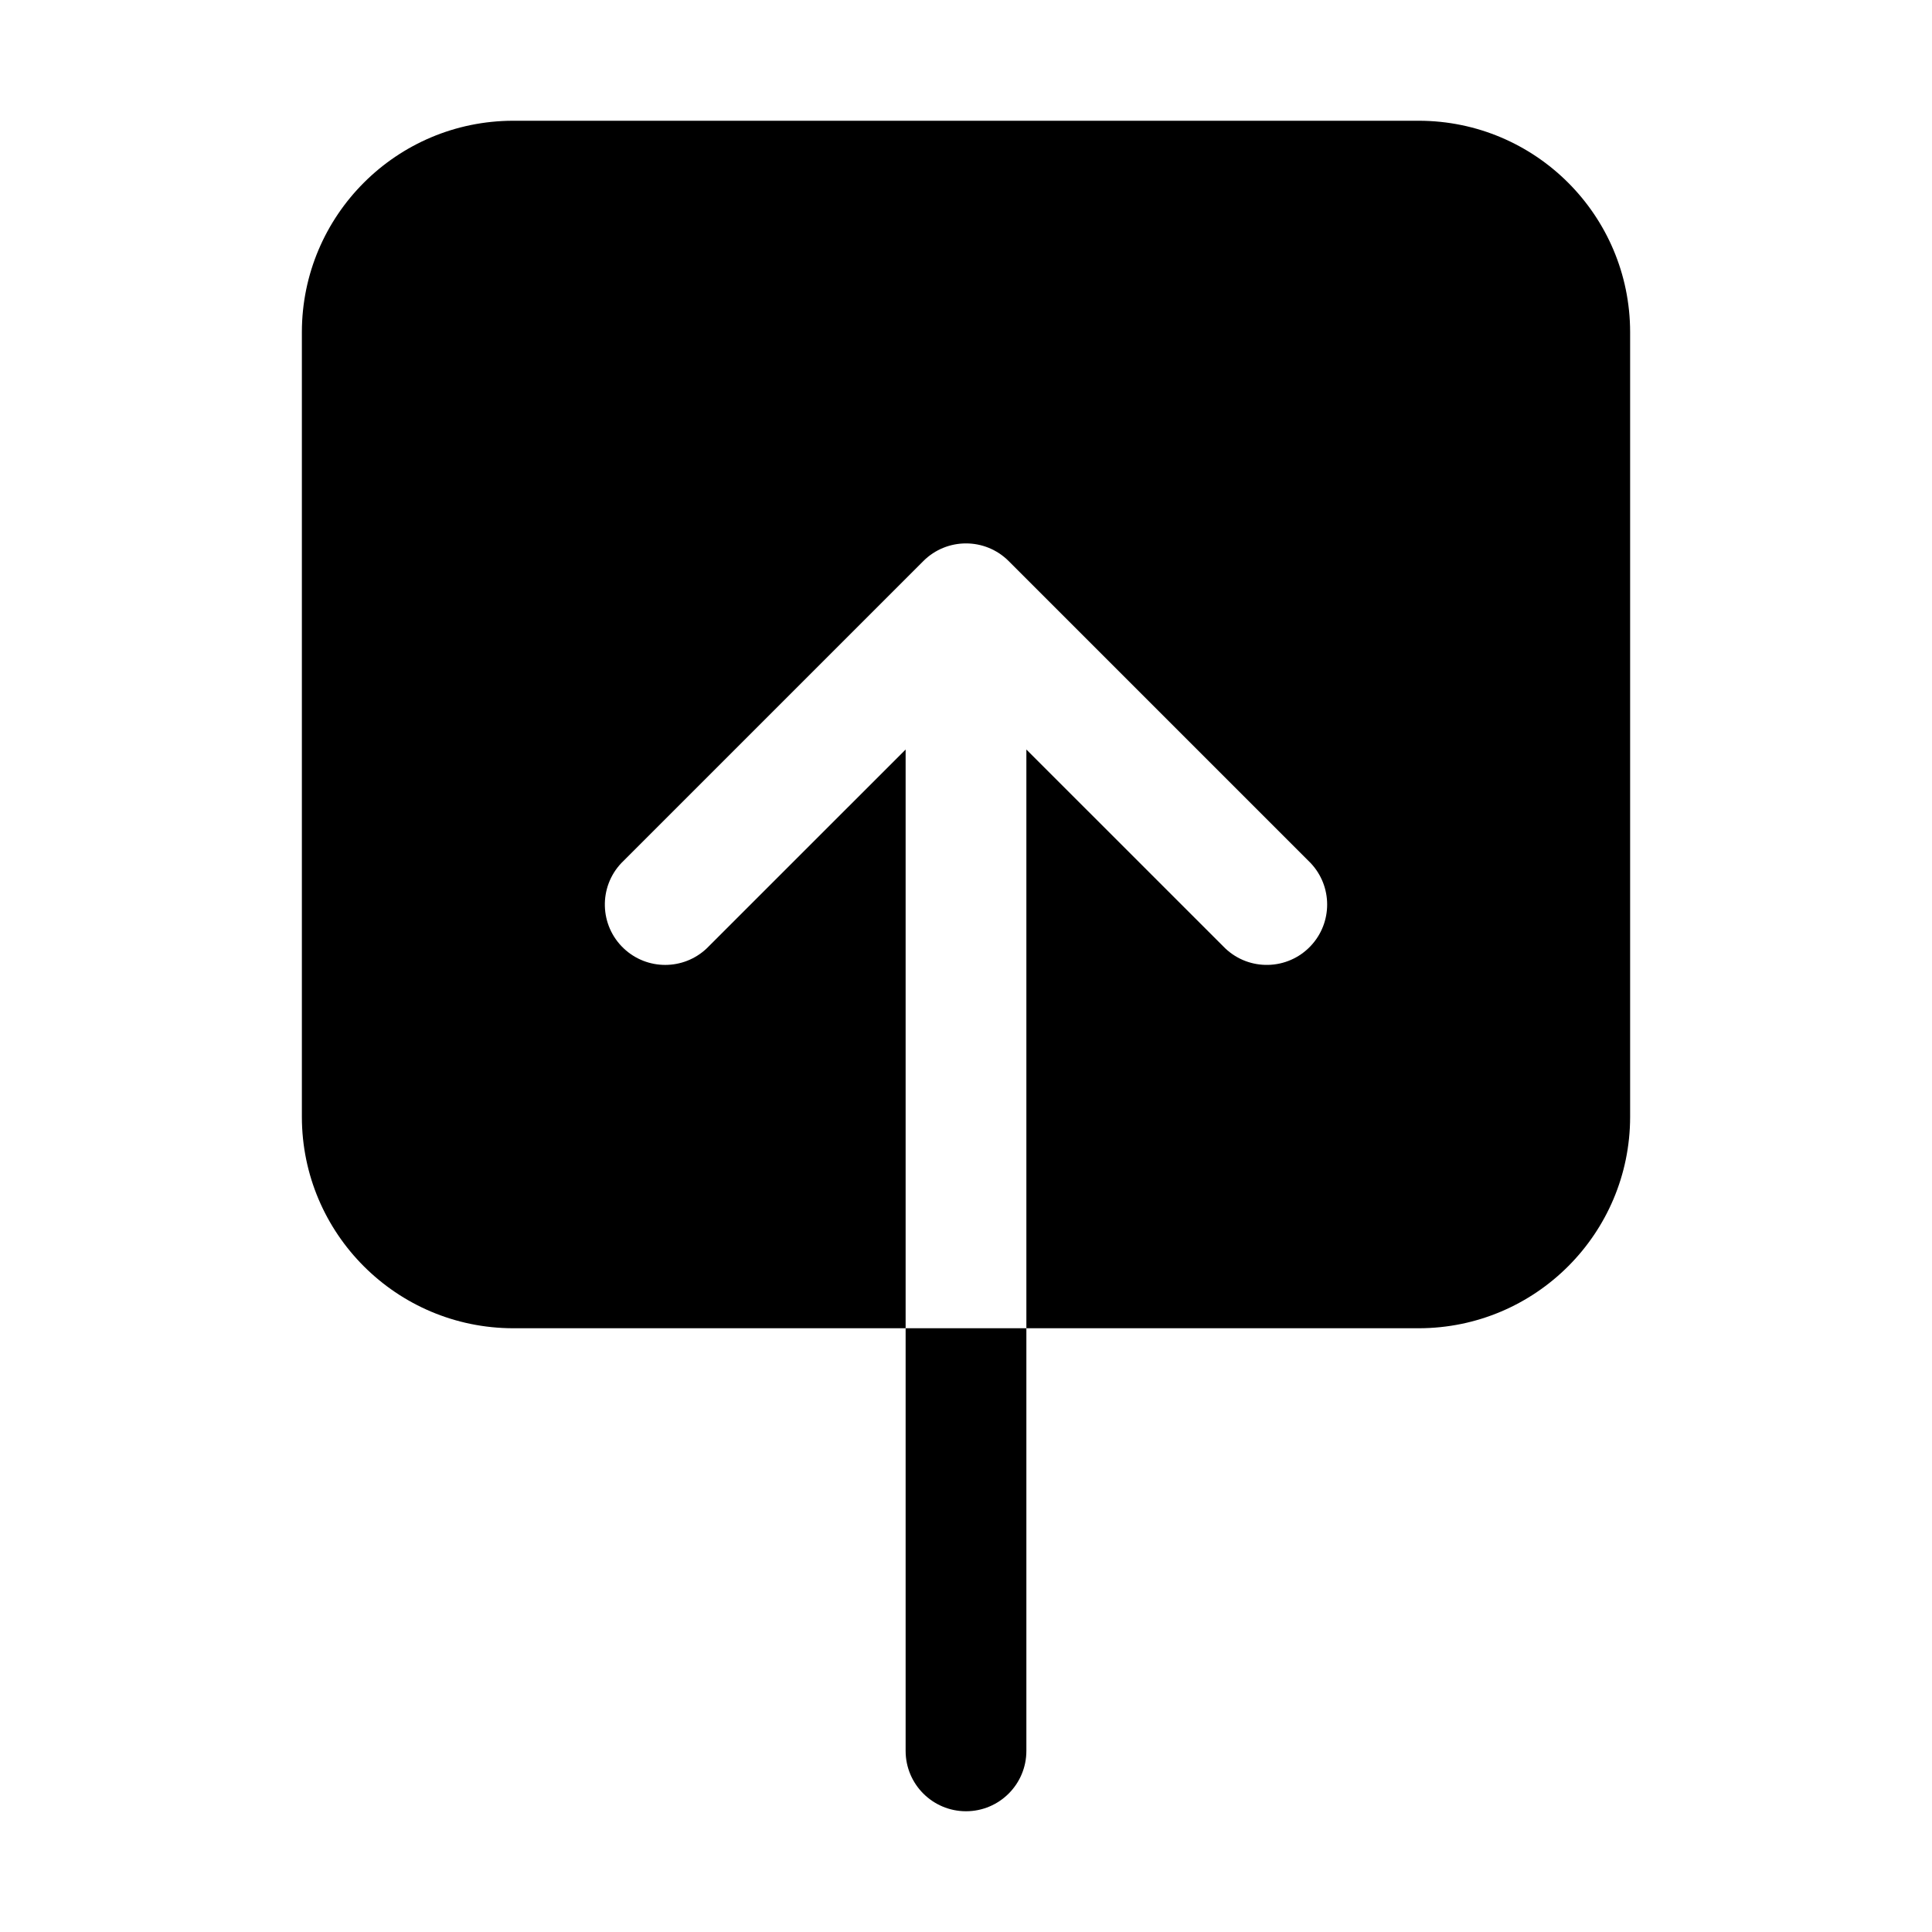 <?xml version="1.0" encoding="iso-8859-1"?>
<!-- Generator: Adobe Illustrator 24.3.0, SVG Export Plug-In . SVG Version: 6.00 Build 0)  -->
<svg version="1.1" id="Layer_1" xmlns="http://www.w3.org/2000/svg" xmlns:xlink="http://www.w3.org/1999/xlink" x="0px" y="0px"
	 viewBox="0 0 512 512" style="enable-background:new 0 0 512 512;" xml:space="preserve">
<path d="M376,352H272V198.63l52.69,52.68c6.406,6.086,16.534,5.827,22.62-0.579c5.867-6.176,5.867-15.865,0-22.04l-80-80
	c-6.248-6.243-16.372-6.243-22.62,0l-80,80c-6.086,6.406-5.827,16.534,0.579,22.62c6.176,5.867,15.865,5.867,22.04,0L240,198.63V352
	H136c-30.914-0.033-55.967-25.086-56-56V88c0.033-30.914,25.086-55.967,56-56h240c30.914,0.033,55.967,25.086,56,56v208
	C431.967,326.914,406.914,351.967,376,352z"/>
<path d="M272,464c0,8.837-7.163,16-16,16c-8.837,0-16-7.163-16-16V352h32V464z"/>
</svg>
